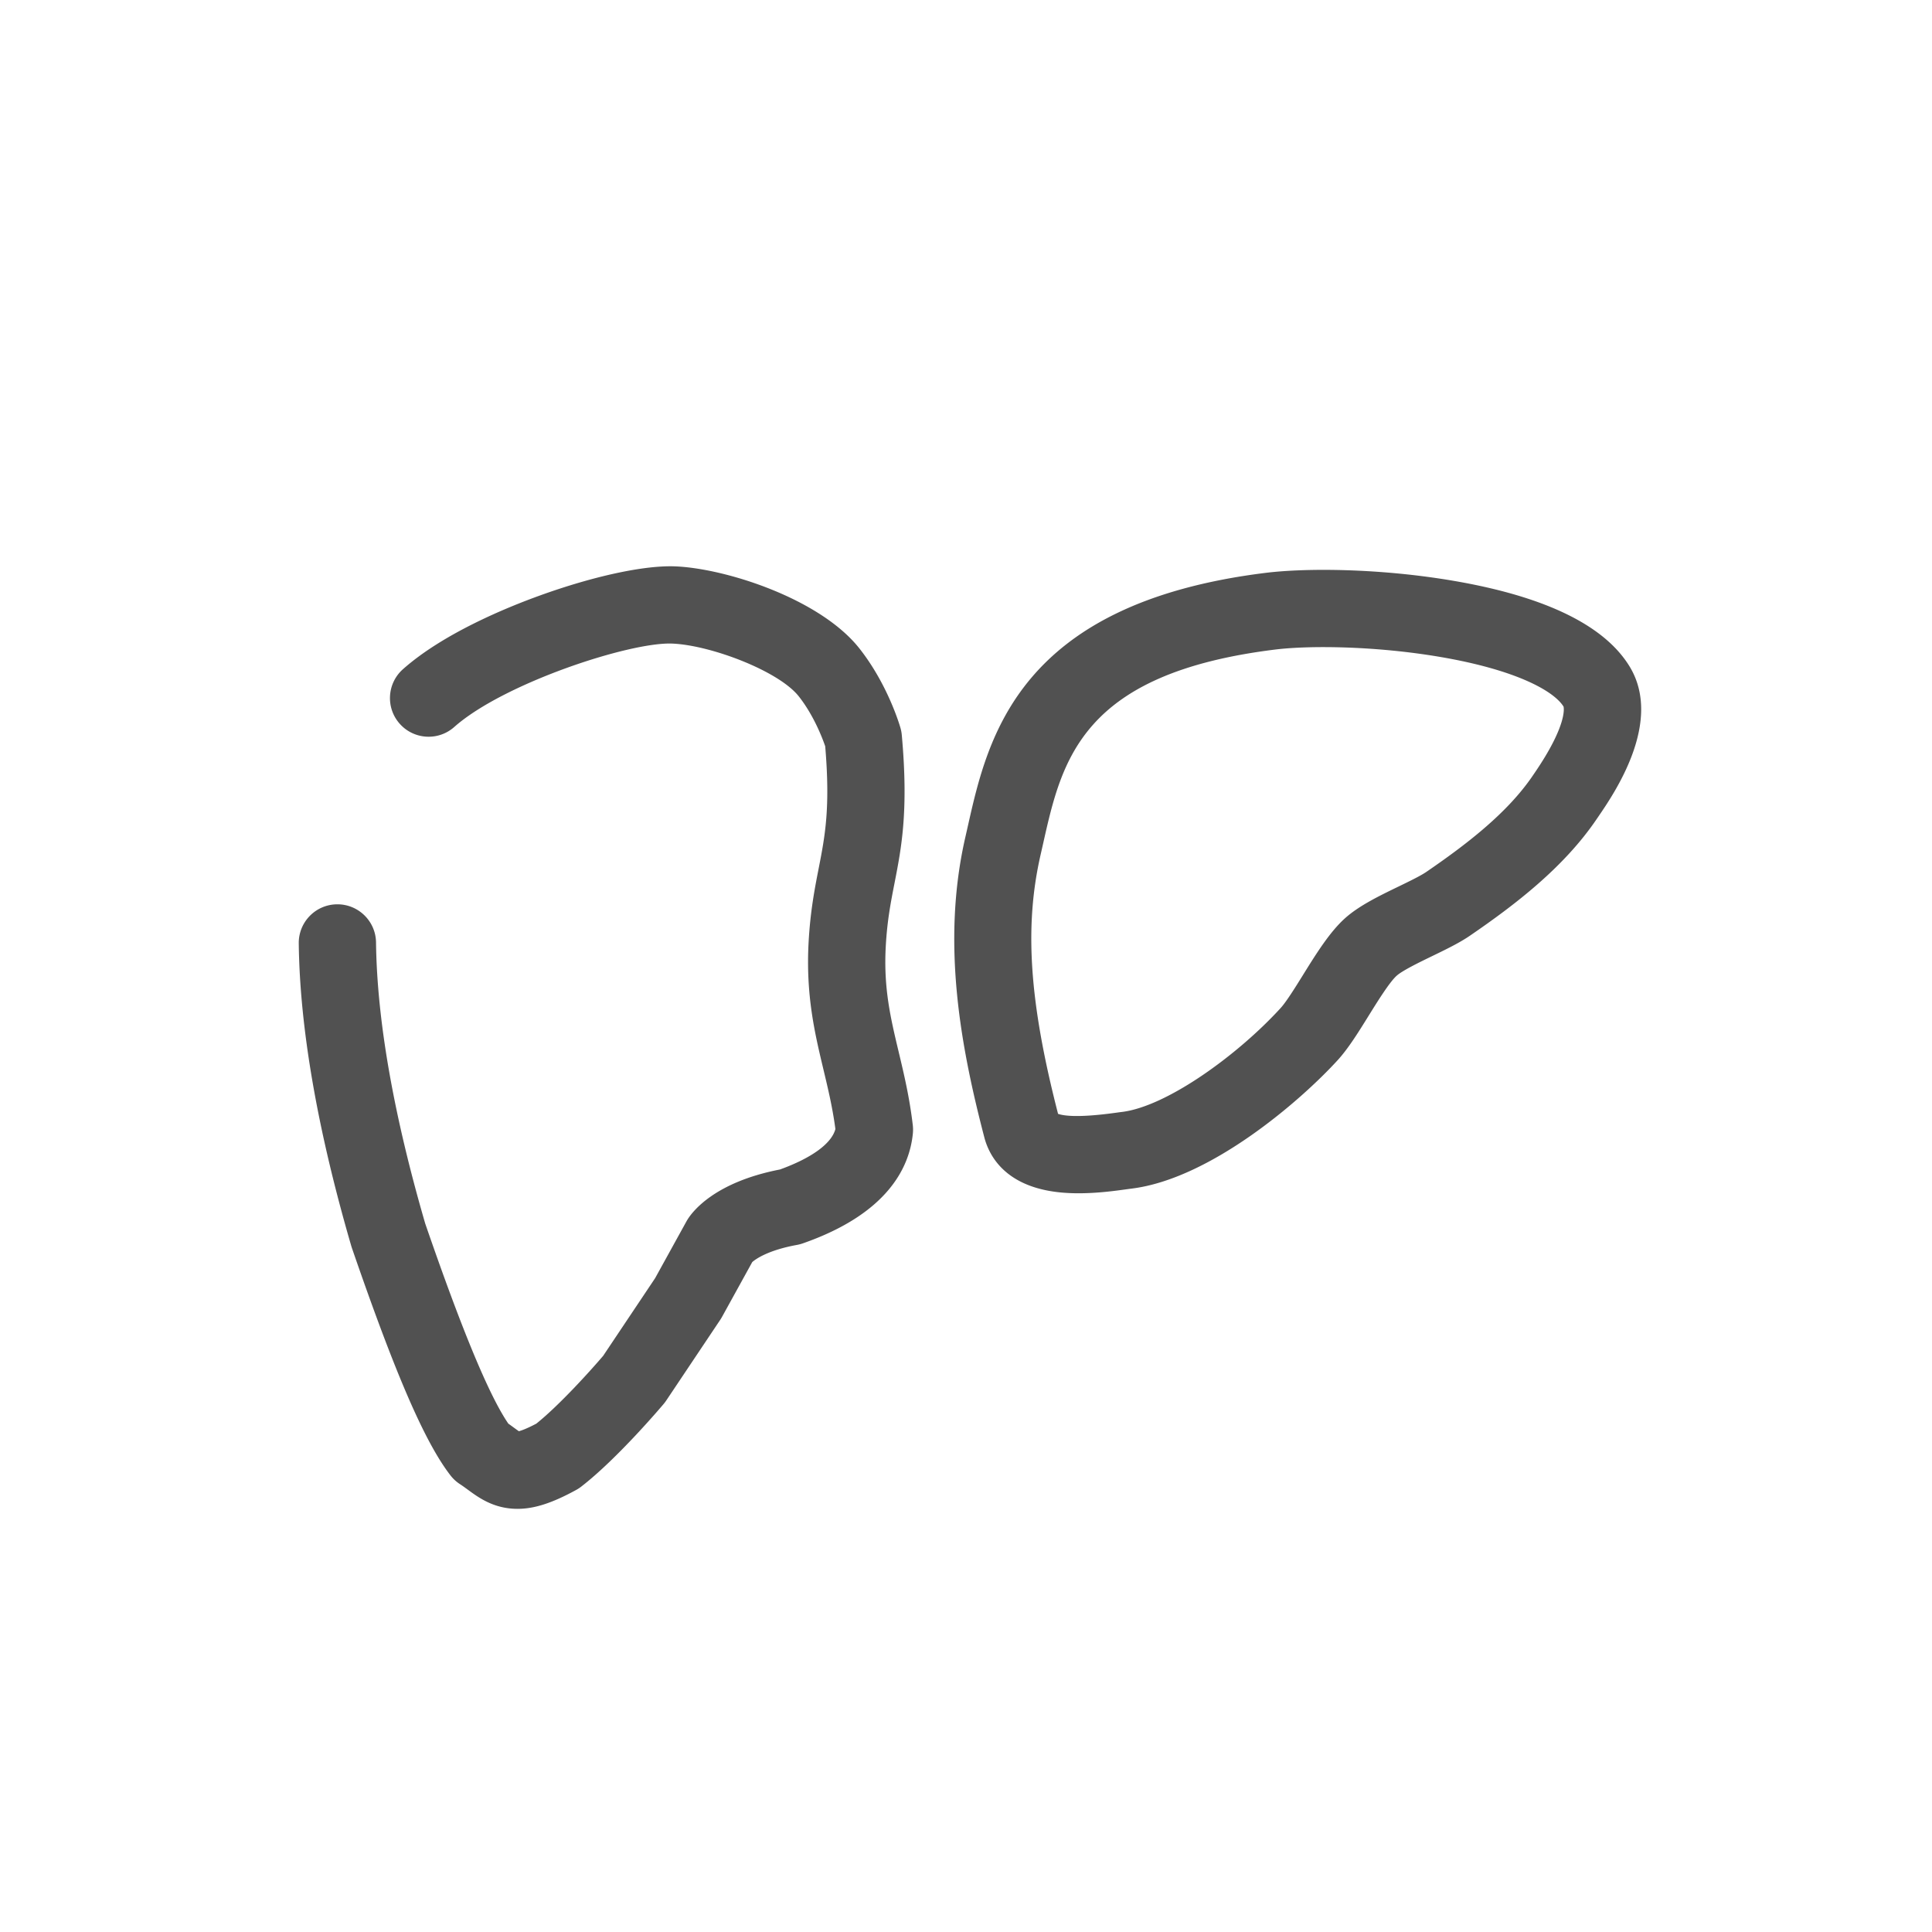 <?xml version="1.0" standalone="no"?><!DOCTYPE svg PUBLIC "-//W3C//DTD SVG 1.1//EN" "http://www.w3.org/Graphics/SVG/1.1/DTD/svg11.dtd"><svg t="1637741709565" class="icon" viewBox="0 0 1024 1024" version="1.1" xmlns="http://www.w3.org/2000/svg" p-id="2618" xmlns:xlink="http://www.w3.org/1999/xlink" width="200" height="200"><defs><style type="text/css"></style></defs><path d="M571.671 632.458a100.556 100.556 0 0 1-8.818-0.368c-29.85-2.638-38.583-19.445-41.132-29.23-12.247-47.013-23.018-102.686-10.062-159.162 0.424-1.85 0.846-3.727 1.273-5.627 10.579-47.052 26.566-118.155 157.784-134.431 21.775-2.701 61.173-2.426 100.106 4.277 48.311 8.317 79.552 23.546 92.854 45.264 17.95 29.306-8.044 67.266-16.586 79.74l-0.673 0.986c-17.563 26.019-43.861 45.94-67.269 61.995-5.58 3.827-12.574 7.218-19.98 10.808-6.635 3.217-15.722 7.623-18.88 10.422-3.764 3.335-10.185 13.675-14.873 21.225-5.561 8.954-10.813 17.411-16.414 23.547-19.488 21.348-67.456 63.056-109.513 68.113-0.722 0.087-1.628 0.214-2.686 0.36-5.642 0.781-15.054 2.08-25.132 2.08z m-10.879-42.093c3.026 1.059 10.804 2.15 30.408-0.555 1.338-0.185 2.484-0.342 3.395-0.452 23.828-2.866 61.501-30.248 84.156-55.064 3.05-3.343 7.735-10.886 11.869-17.541 7.013-11.292 14.264-22.969 22.503-30.27 7.379-6.54 17.952-11.666 28.178-16.623 5.719-2.773 11.634-5.641 14.68-7.73 20.233-13.878 42.767-30.805 56.491-51.136l0.825-1.21c17.533-25.605 15.569-34.689 15.407-35.286-5.083-8.168-24.759-19.32-64.831-26.218-34.621-5.96-69.945-6.25-88.117-3.994-102.622 12.729-112.913 58.504-122.866 102.771-0.441 1.959-0.875 3.894-1.314 5.801-8.745 38.114-6.086 78.07 9.214 137.506zM274.287 799.715c-0.824 0-1.643-0.026-2.461-0.078-11.072-0.7-18.447-6.1-23.832-10.044-1.432-1.049-2.786-2.041-4.208-2.966a20.476 20.476 0 0 1-5.021-4.628c-13.573-17.538-29.206-53.614-52.278-120.629a21.278 21.278 0 0 1-0.299-0.939c-17.938-61.594-27.305-115.563-27.84-160.407-0.135-11.309 8.923-20.585 20.232-20.72l0.25-0.001c11.196 0 20.337 9.007 20.472 20.233 0.489 41.022 9.26 91.139 26.072 148.972 19.448 56.452 33.89 91.231 44.043 106.035 0.996 0.705 1.915 1.379 2.775 2.009 0.892 0.653 2.008 1.471 2.828 2.021 1.314-0.346 4.142-1.314 9.244-4.016 12.429-9.963 29.018-28.429 35.424-35.941l27.537-41.158 16.607-30.108c0.159-0.288 0.325-0.572 0.497-0.852 2.84-4.611 14.695-19.976 49.069-26.649 16.862-6.091 27.384-13.792 29.379-21.441-1.492-11.239-3.834-21.052-6.303-31.396-4.655-19.502-9.469-39.667-7.882-67.949 0.914-16.295 3.253-28.245 5.316-38.79 3.343-17.081 6.24-31.886 3.467-64.739-1.481-4.309-6.074-16.408-14.025-26.472-10.655-13.486-46.882-27.179-67.185-27.953-22.535-0.863-89.346 21.095-115.408 44.214-8.46 7.506-21.403 6.731-28.907-1.729-7.505-8.46-6.731-21.403 1.729-28.907 21.31-18.904 54.715-32.621 72.732-39.115 28.455-10.257 55.165-16.005 71.415-15.39 26.717 1.018 76.904 17.091 97.761 43.489 14.673 18.571 21.075 39.726 21.757 42.077 0.366 1.262 0.609 2.558 0.727 3.867 3.623 40.248-0.185 59.706-3.868 78.524-1.985 10.148-3.861 19.733-4.618 33.219-1.251 22.303 2.492 37.987 6.826 56.147 2.824 11.83 5.744 24.062 7.484 38.847 0.171 1.458 0.186 2.929 0.043 4.39-1.756 17.912-13.304 42.561-58.344 58.273-1.003 0.35-2.033 0.621-3.08 0.812-15.522 2.824-22 7.603-23.706 9.094l-16.043 29.087c-0.283 0.512-0.587 1.011-0.911 1.497l-28.673 42.856a20.431 20.431 0 0 1-1.365 1.814c-0.993 1.176-24.546 29.017-43.665 43.778a20.347 20.347 0 0 1-2.676 1.751c-12.663 6.937-22.143 10.014-31.085 10.014z" fill="#515151" p-id="2619"></path></svg>